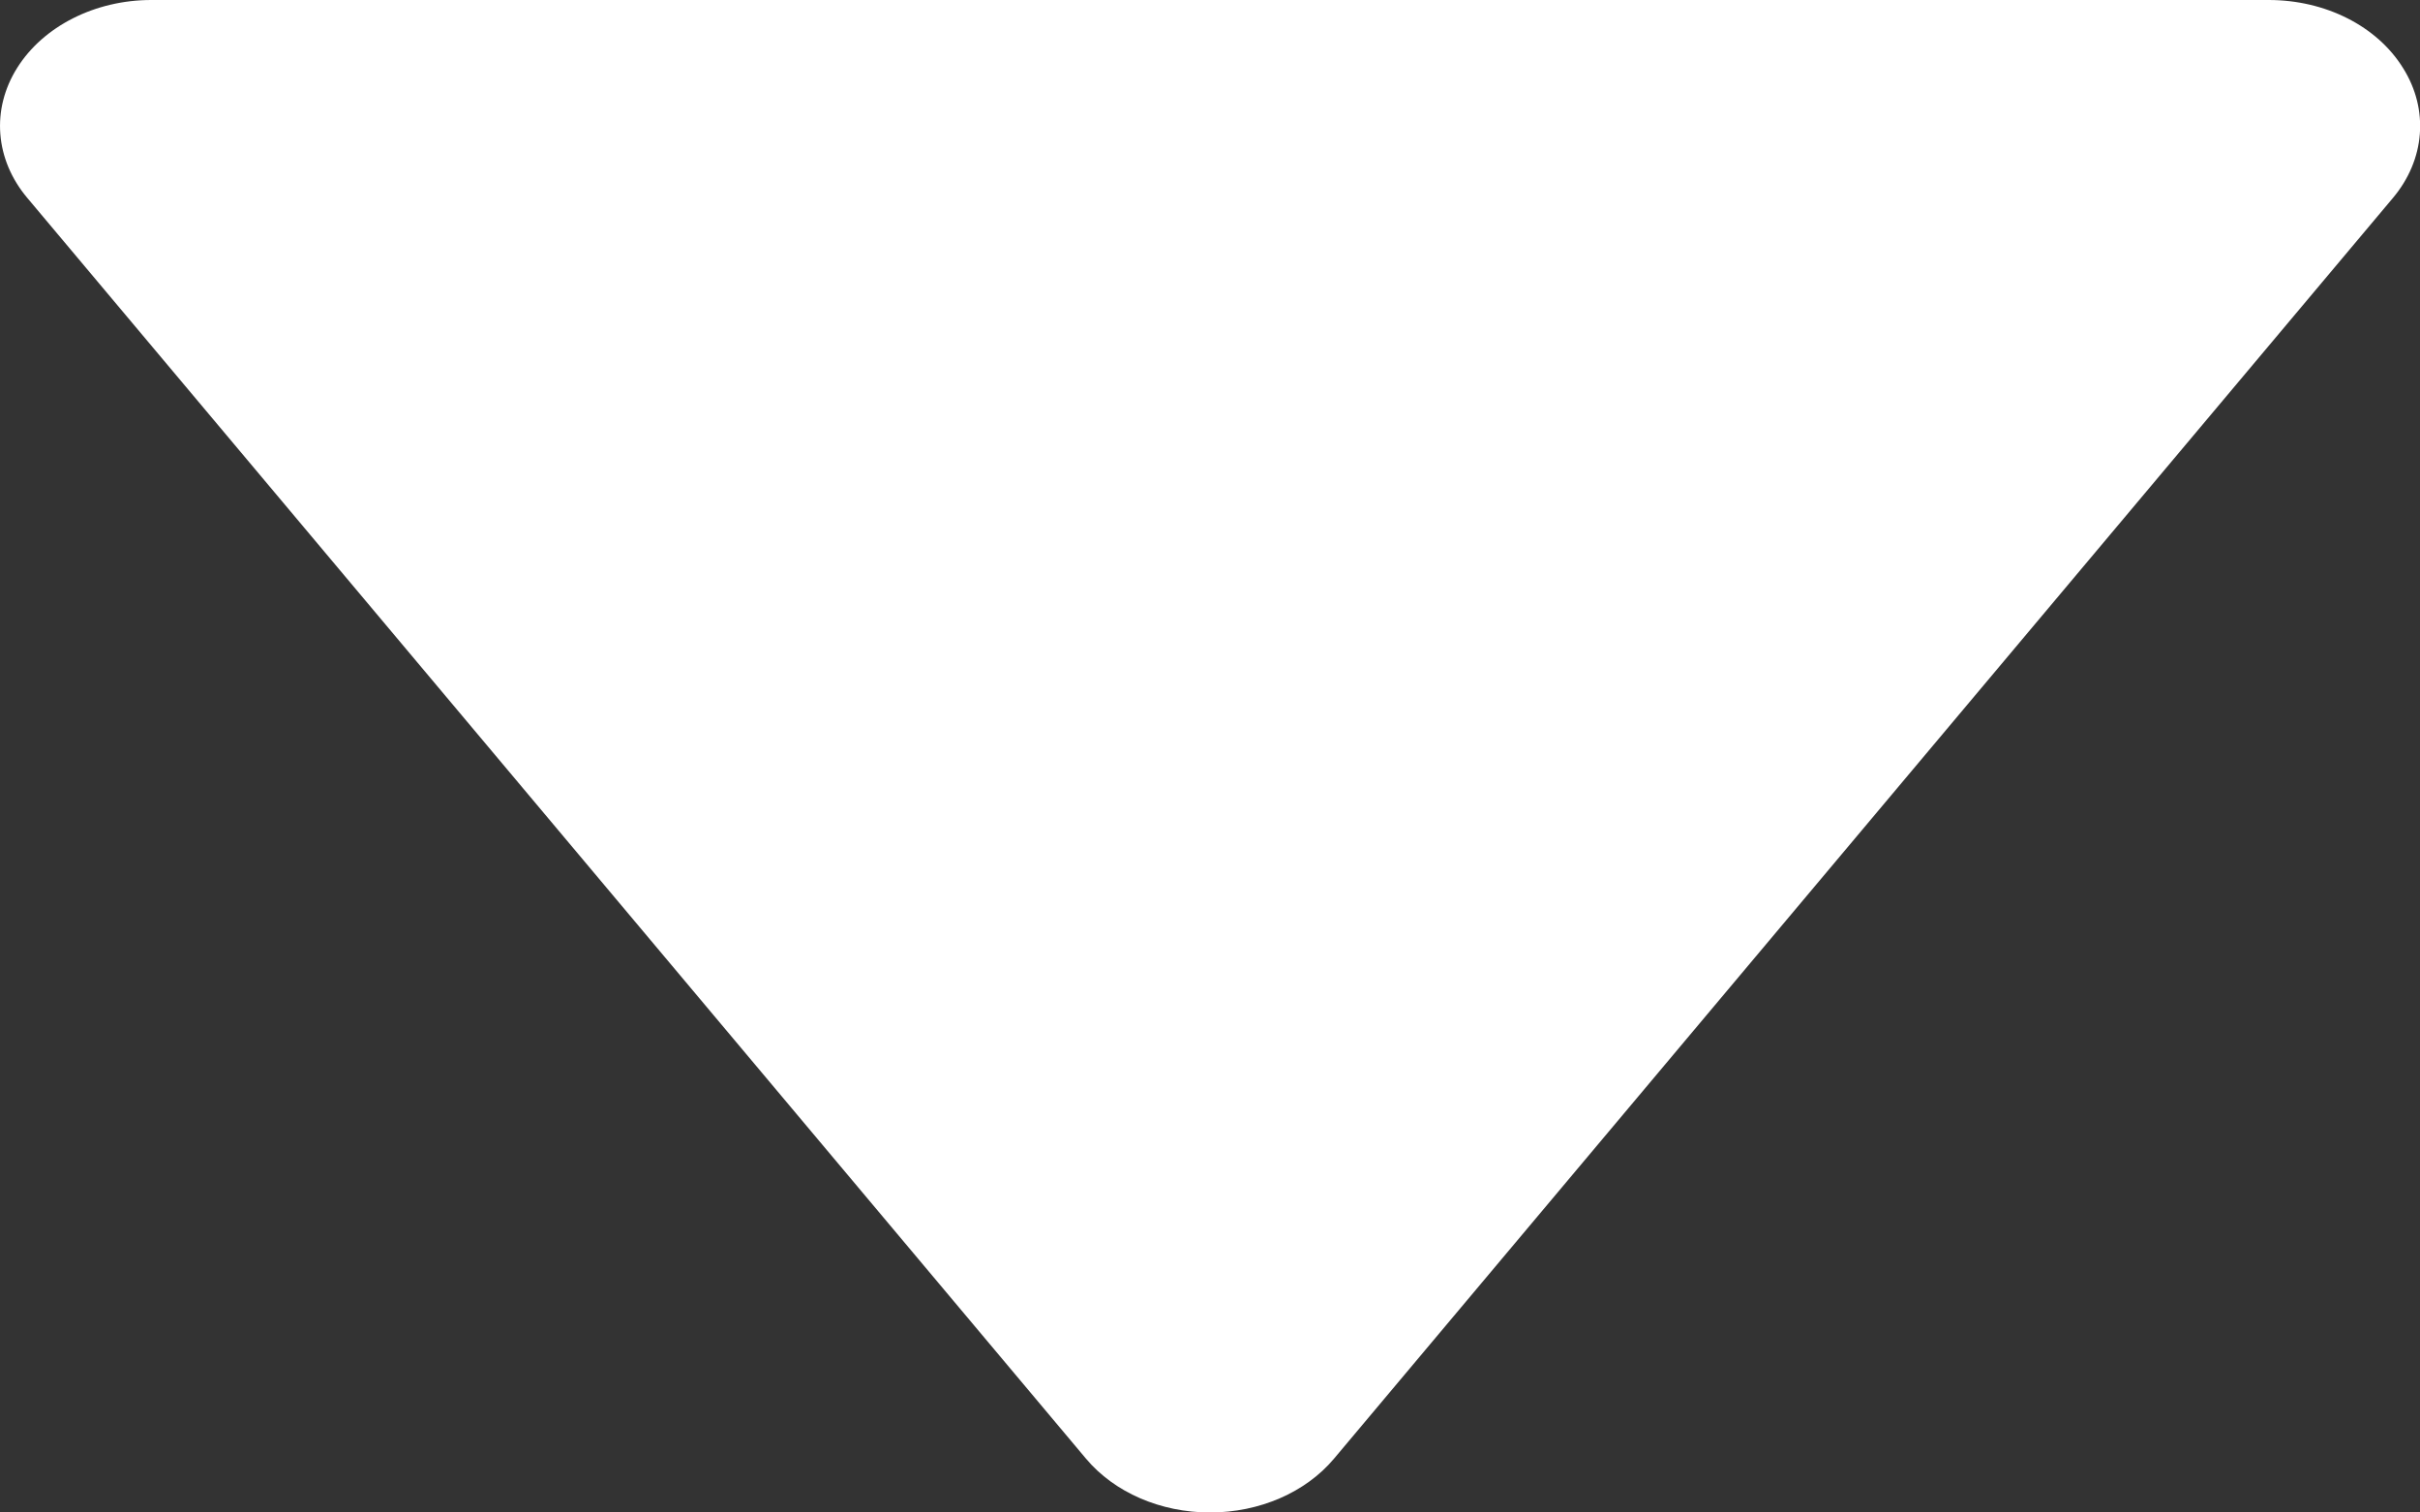 <svg width="8" height="5" viewBox="0 0 8 5" xmlns="http://www.w3.org/2000/svg"><rect x="0" y="0" width="8" height="5" fill="#333333" stroke="none"/><path d="M.5 0C.314 0 .143.087.057.224-.03.362-.016.528.09.654l3.5 4.168c.094.112.247.178.41.178.163 0 .316-.066.41-.178L7.91.655c.107-.127.12-.293.034-.43C7.858.086 7.687 0 7.5 0h-7z" fill="#FFF" fill-rule="evenodd"/></svg>